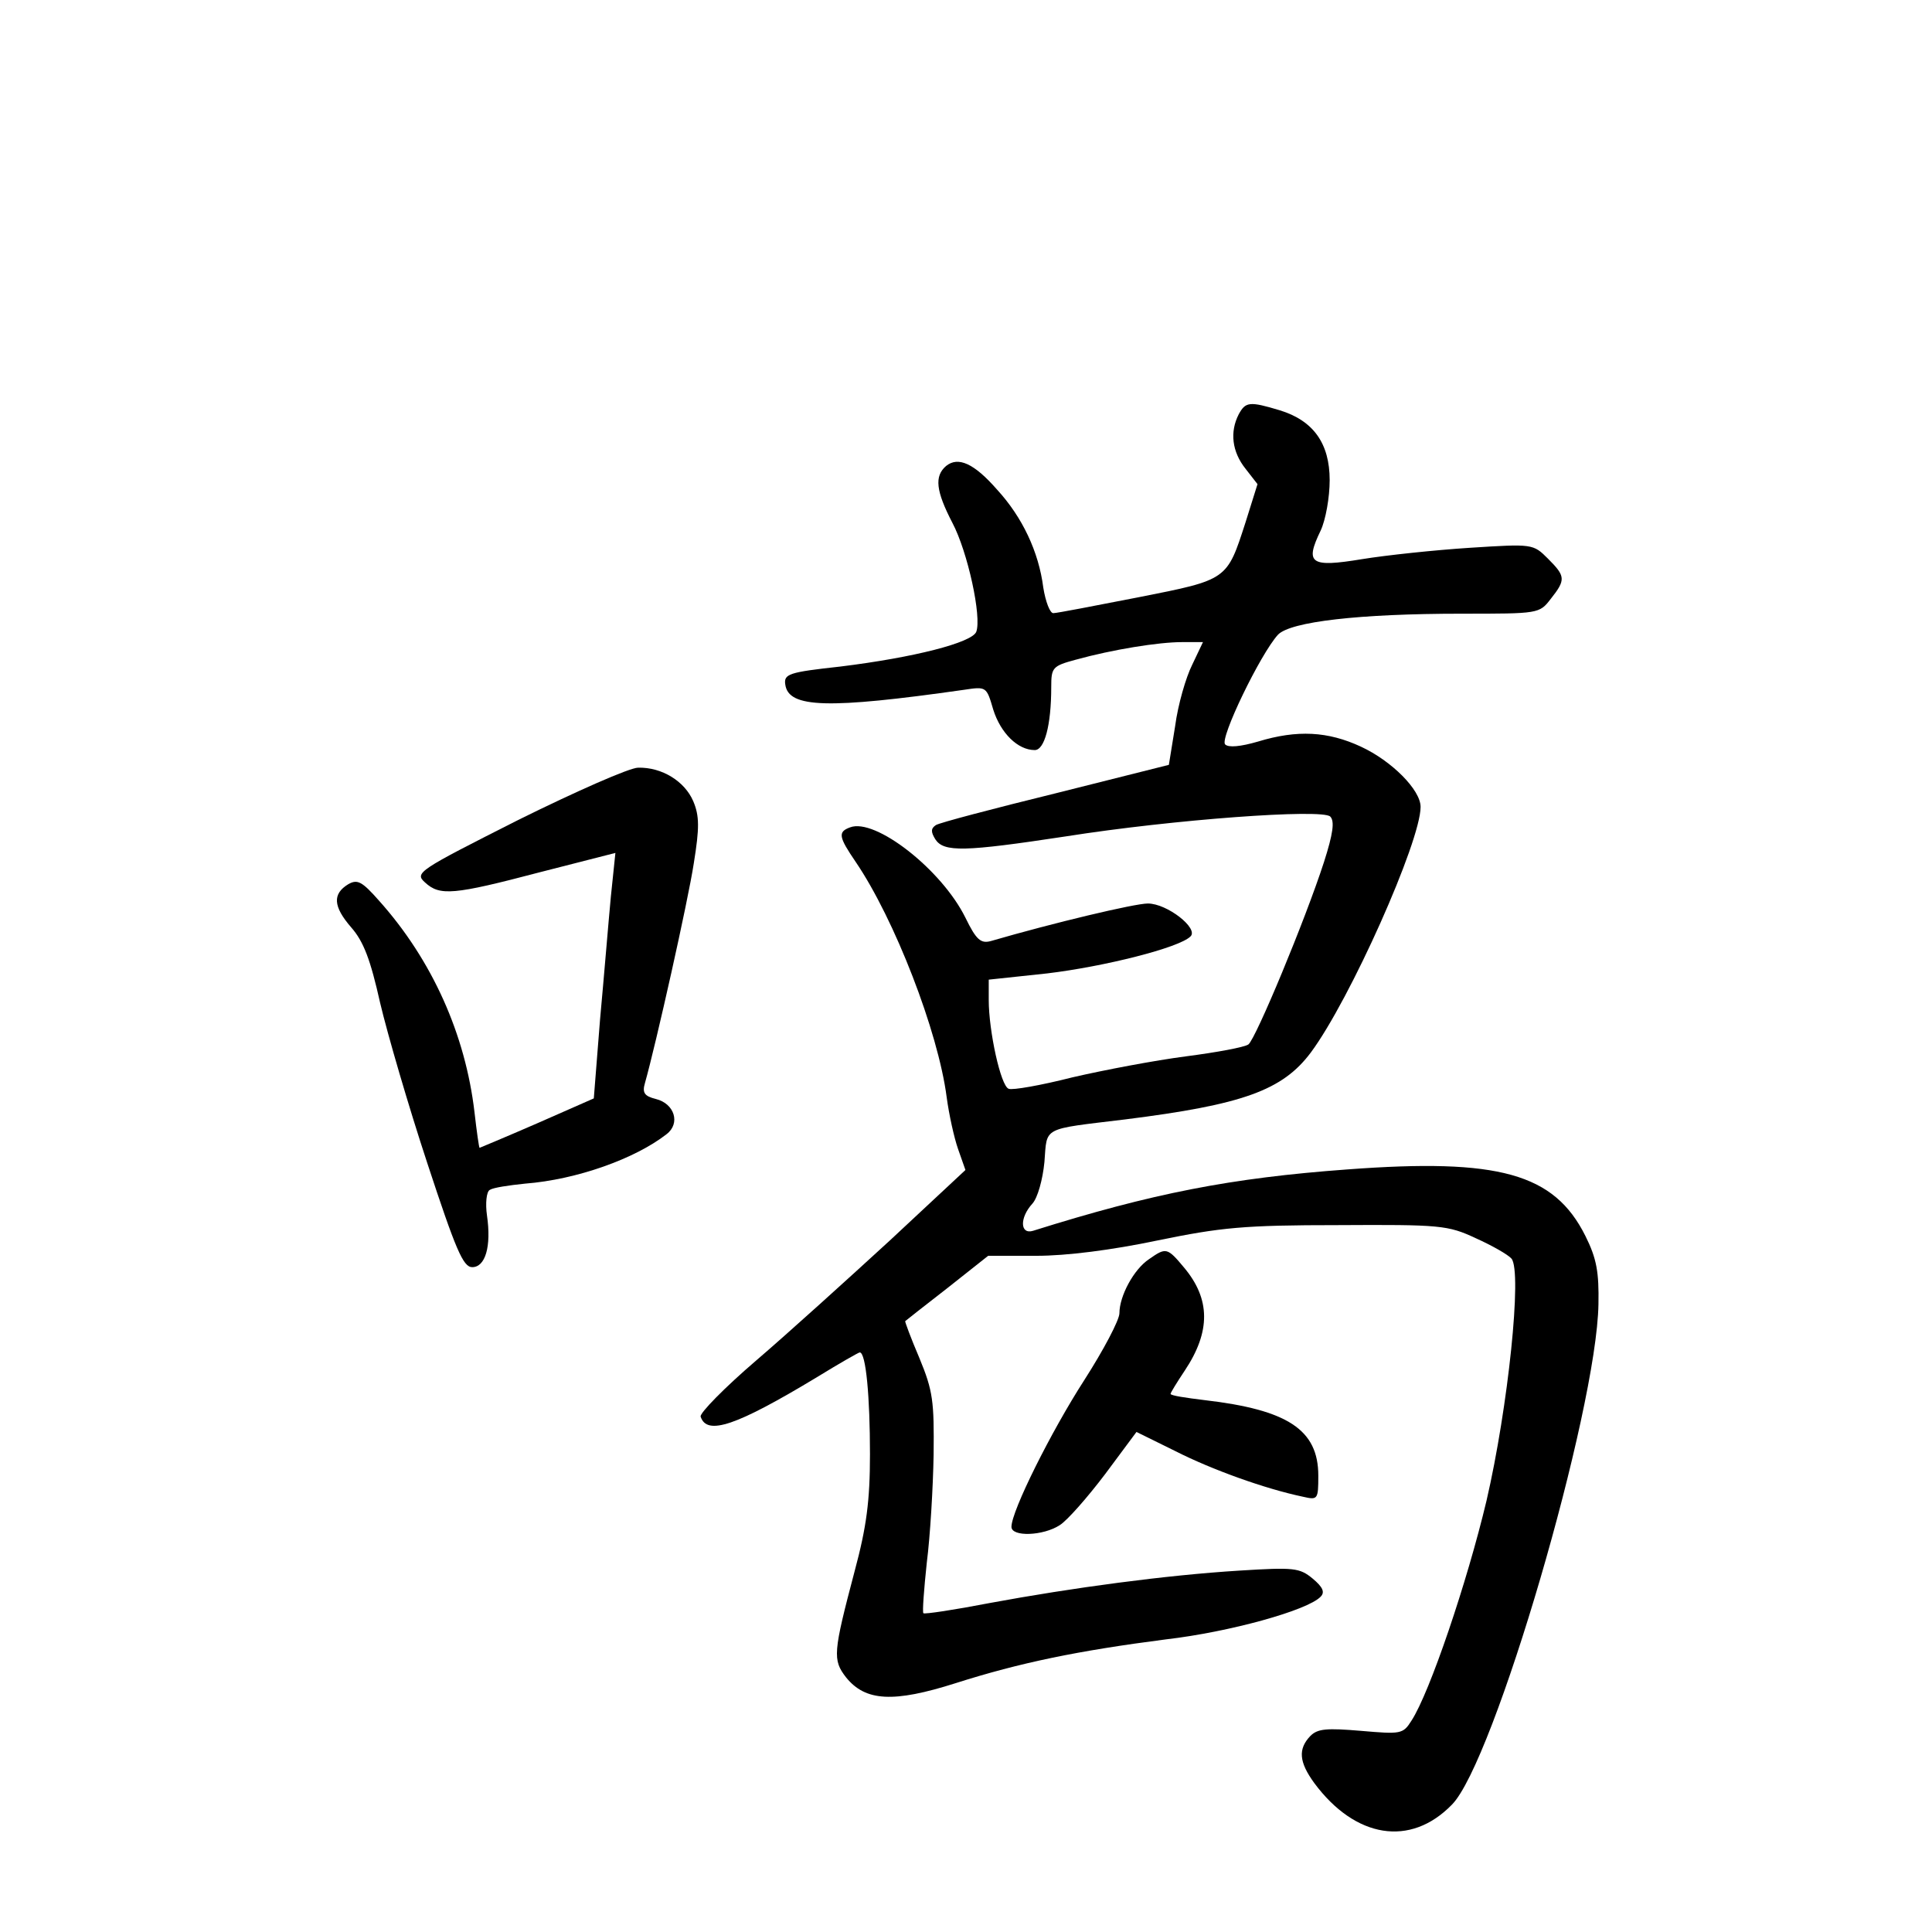 <?xml version="1.0" standalone="no"?>
<!DOCTYPE svg PUBLIC "-//W3C//DTD SVG 20010904//EN"
 "http://www.w3.org/TR/2001/REC-SVG-20010904/DTD/svg10.dtd">
<svg version="1.0" xmlns="http://www.w3.org/2000/svg"
 width="340pt" height="340pt" viewBox="0 0 340 340"
 preserveAspectRatio="xMidYMid meet">
<g transform="translate(0,340) scale(0.1,-0.1)"
fill="#000000" stroke="none">
<path d="M2180 2671 c-16 -31 -12 -66 12 -96 l21 -27 -21 -67 c-33 -102 -31
-101 -188 -132 -77 -15 -144 -28 -150 -28 -6 -1 -14 20 -18 45 -8 63 -37 124
-81 172 -41 47 -69 59 -90 42 -21 -18 -18 -44 11 -100 27 -51 52 -166 42 -192
-8 -19 -109 -45 -239 -61 -91 -10 -100 -13 -97 -32 6 -41 75 -43 314 -9 40 6
40 6 52 -35 13 -41 43 -71 73 -71 17 0 29 43 29 111 0 34 2 37 43 48 65 18
146 31 187 31 l37 0 -19 -40 c-11 -22 -25 -70 -30 -108 l-11 -68 -199 -50
c-110 -27 -205 -52 -211 -56 -9 -6 -9 -12 -1 -25 15 -23 51 -22 229 5 190 30
452 49 466 35 8 -8 5 -30 -11 -80 -33 -102 -120 -311 -133 -321 -7 -5 -56 -14
-110 -21 -54 -7 -144 -24 -200 -37 -55 -14 -106 -23 -112 -20 -14 5 -35 102
-35 156 l0 36 103 11 c100 12 232 45 252 65 15 14 -41 58 -75 58 -23 0 -166
-34 -276 -66 -18 -5 -26 2 -45 41 -42 85 -159 176 -203 159 -22 -8 -20 -17 10
-61 68 -100 145 -298 160 -414 4 -30 13 -71 20 -91 l13 -37 -133 -124 c-73
-67 -179 -163 -235 -211 -56 -48 -100 -93 -98 -99 11 -34 63 -16 204 69 39 24
74 44 76 44 11 0 18 -79 18 -179 0 -82 -6 -128 -27 -206 -38 -144 -39 -156
-15 -187 34 -42 83 -45 193 -10 113 36 215 57 370 77 112 13 249 51 272 75 8
8 4 17 -14 32 -23 19 -33 20 -129 14 -129 -8 -293 -30 -439 -57 -62 -12 -115
-20 -117 -18 -2 2 1 42 6 89 6 47 11 132 12 190 1 94 -1 112 -25 170 -15 35
-26 65 -25 65 1 1 34 27 74 58 l72 57 85 0 c53 0 132 10 213 27 112 23 152 27
318 27 179 1 193 0 242 -23 29 -13 57 -29 63 -36 19 -23 -6 -262 -44 -426 -34
-143 -100 -338 -132 -387 -15 -24 -19 -24 -89 -18 -60 5 -76 4 -89 -9 -22 -23
-20 -46 7 -83 72 -97 169 -113 242 -38 74 74 255 693 258 881 1 56 -3 80 -23
120 -55 110 -152 137 -419 117 -205 -15 -343 -42 -553 -108 -23 -7 -24 23 -1
48 9 10 18 42 21 73 5 63 -6 57 142 75 207 26 277 51 327 118 69 93 193 371
193 432 0 30 -51 81 -105 106 -58 27 -112 30 -181 9 -31 -9 -52 -11 -58 -5
-10 10 62 159 93 193 22 23 143 37 323 37 136 0 137 0 157 26 27 34 26 40 -5
71 -26 26 -27 26 -137 19 -62 -4 -147 -13 -190 -20 -91 -15 -101 -8 -73 50 9
19 16 59 16 89 0 65 -29 105 -88 123 -53 16 -60 15 -72 -7z"/>
<path d="M912 1957 c-176 -89 -183 -93 -164 -110 26 -24 50 -22 202 18 l133
34 -8 -77 c-4 -42 -12 -140 -19 -216 l-11 -139 -100 -44 c-55 -24 -101 -43
-101 -43 -1 0 -5 28 -9 63 -16 136 -74 267 -168 372 -30 34 -38 38 -54 29 -28
-17 -27 -39 5 -76 22 -25 34 -57 51 -133 13 -55 50 -182 83 -282 50 -152 63
-183 79 -183 23 0 34 36 26 91 -3 21 -1 42 5 45 6 4 33 8 62 11 91 7 194 44
249 87 25 19 14 54 -19 62 -20 5 -24 11 -19 28 19 67 76 321 86 387 10 62 10
83 -1 109 -15 35 -55 60 -97 59 -15 0 -110 -42 -211 -92z"/>
<path d="M2022 1184 c-27 -18 -52 -65 -52 -95 0 -12 -28 -65 -62 -118 -58 -90
-128 -230 -128 -258 0 -18 56 -16 85 3 13 8 49 49 80 90 l55 74 69 -34 c63
-32 157 -66 224 -80 26 -6 27 -5 27 37 0 81 -54 116 -200 133 -33 4 -60 8 -60
11 0 2 11 20 25 41 46 69 45 126 -1 181 -30 36 -32 36 -62 15z"/>
</g>
</svg>
